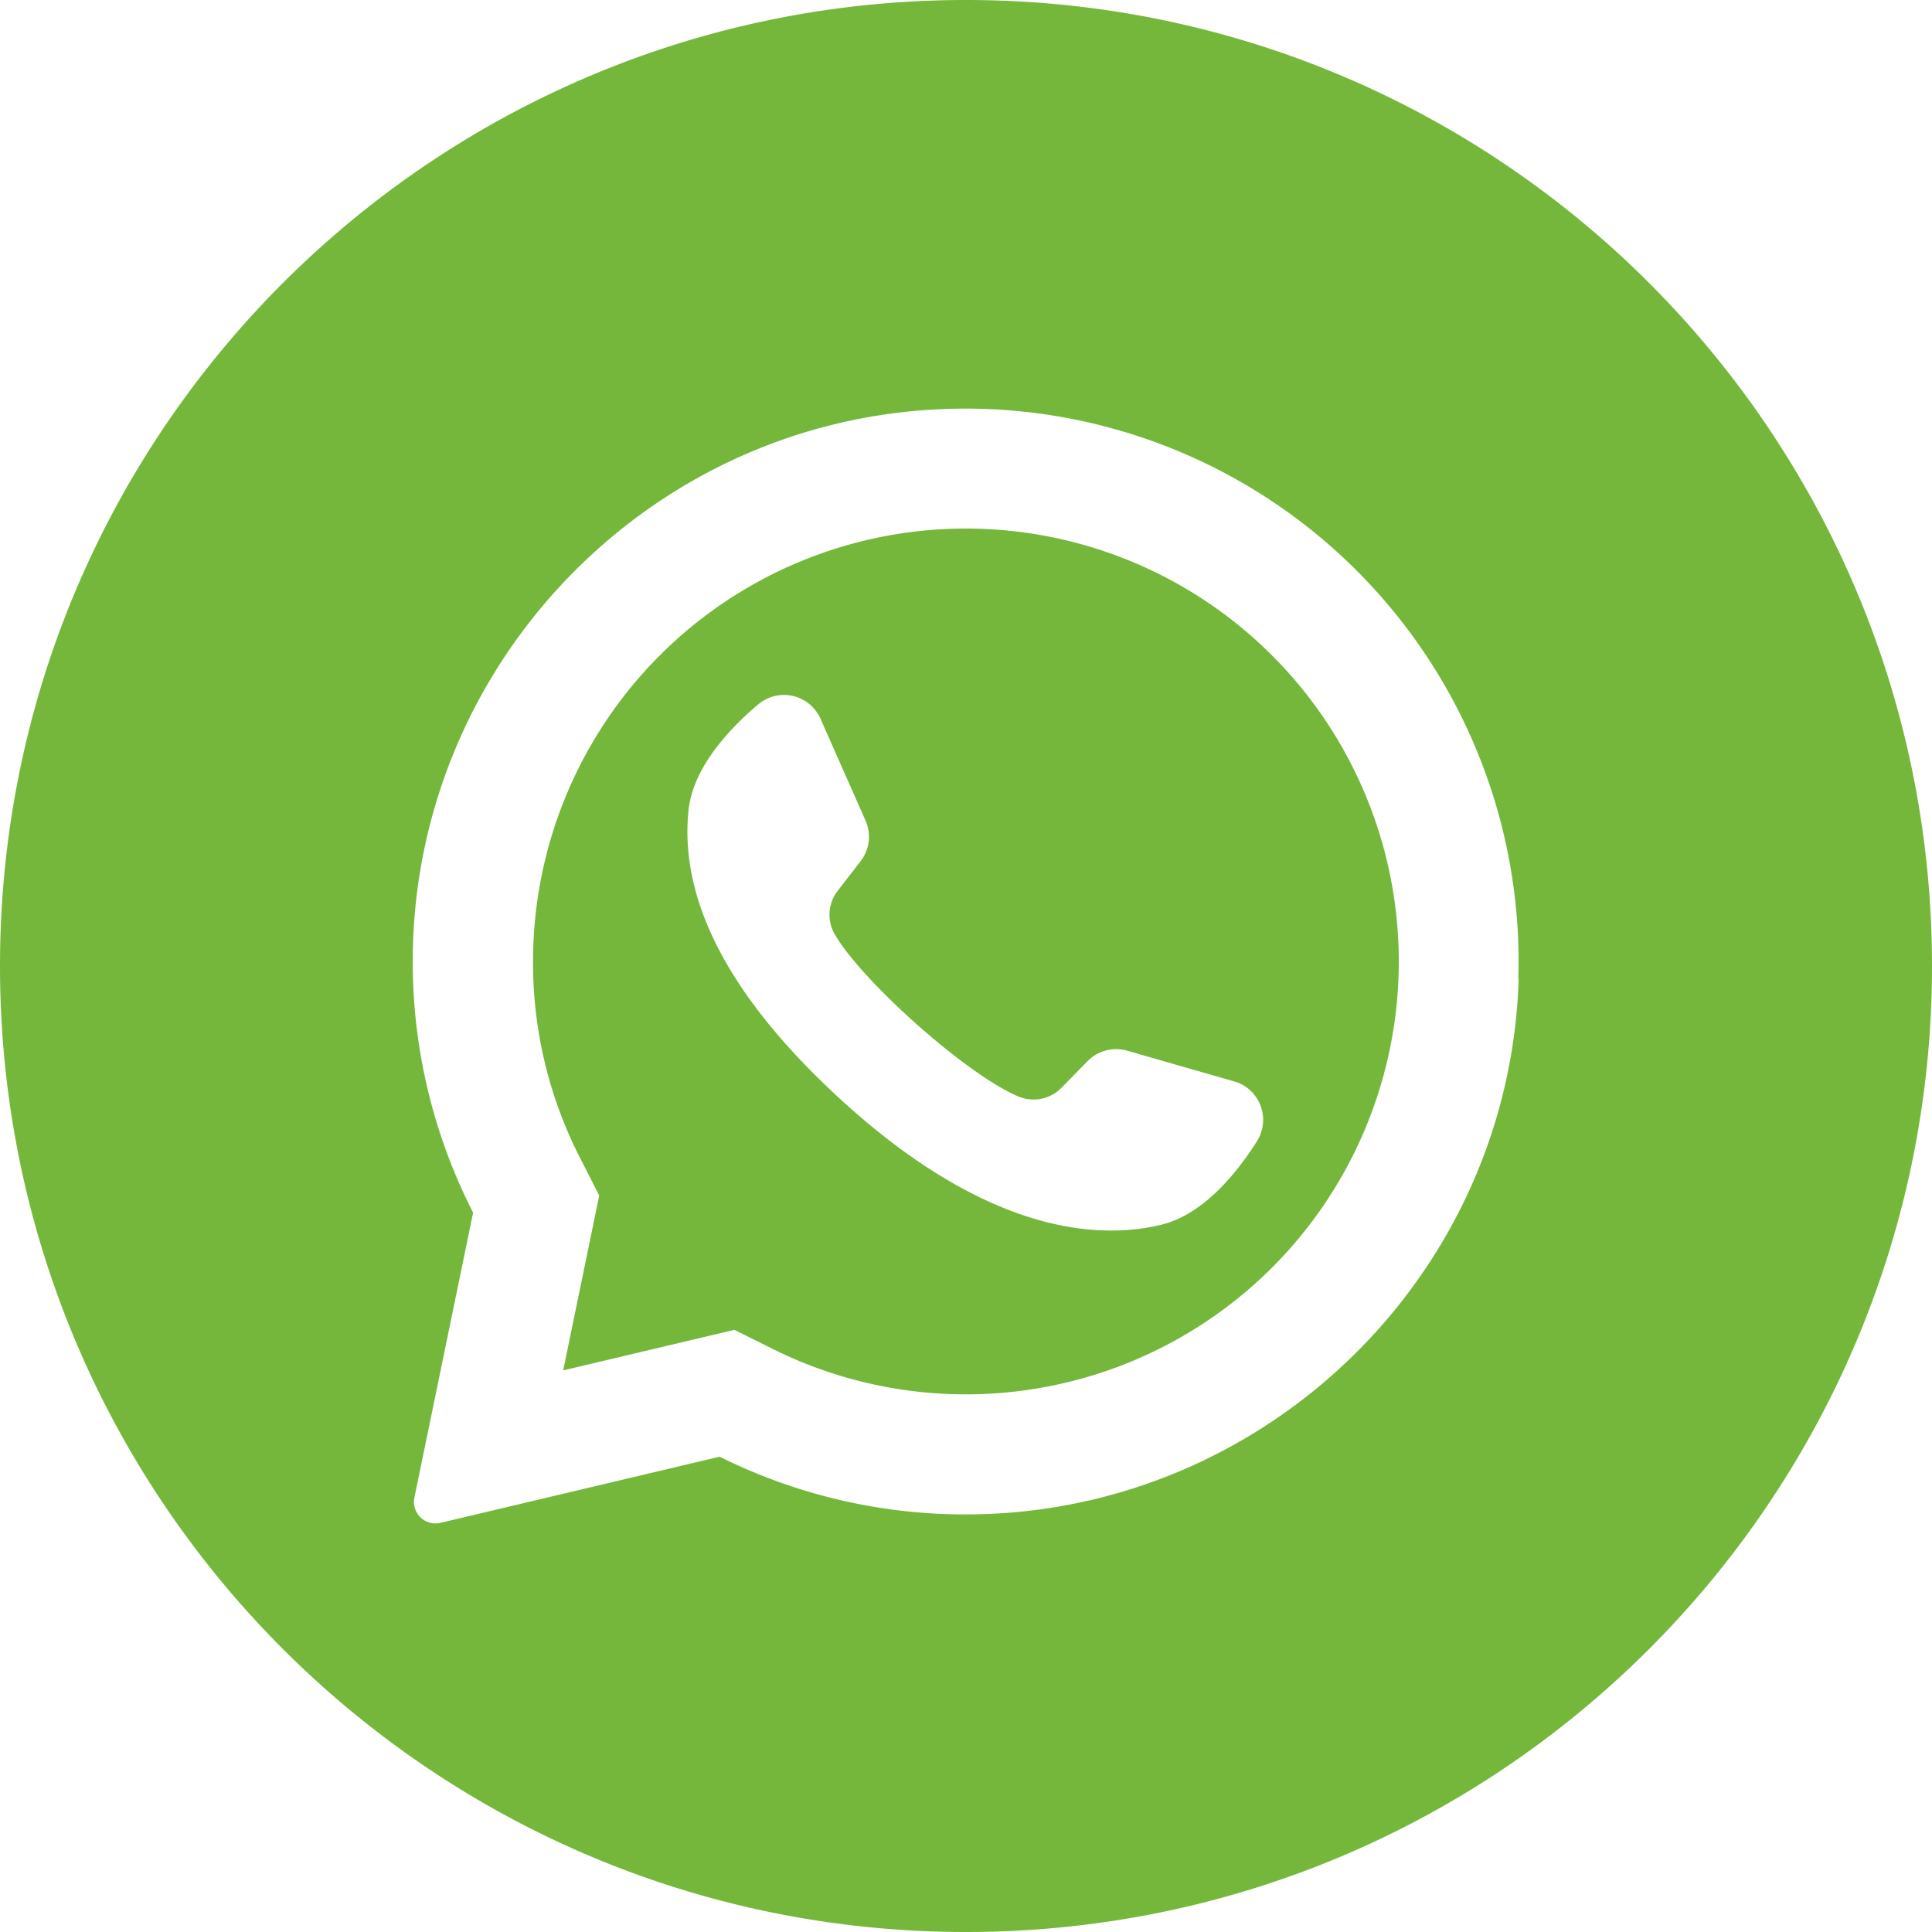 <svg id="Layer_1" data-name="Layer 1" xmlns="http://www.w3.org/2000/svg" xmlns:xlink="http://www.w3.org/1999/xlink" viewBox="0 0 512 512"><defs><style>.cls-1{fill:none;}.cls-2{clip-path:url(#clip-path);}.cls-3{fill:#75b73b;}</style><clipPath id="clip-path" transform="translate(0 0)"><rect class="cls-1" width="512" height="512"/></clipPath></defs><title>whatts</title><g class="cls-2"><path class="cls-3" d="M256,140.07A114.73,114.73,0,0,0,141.26,254.8a113.43,113.43,0,0,0,12.47,52.08l5.07,9.94-9.55,46.35,45.37-10.75,10.3,5.13a114.81,114.81,0,0,0,132.2-21.64A114.74,114.74,0,0,0,256,140.07m77.11,162.37c-5.56,8.76-14.36,19.46-25.38,22.13-19.43,4.71-49.27.11-86.52-34.66-32.25-30.1-40.78-55.17-38.76-75.06,1.14-11.28,10.54-21.46,18.46-28.16a10.58,10.58,0,0,1,16.53,3.78l11.94,27a10.58,10.58,0,0,1-1.31,10.75L222,236.07a10.33,10.33,0,0,0-.82,11.46c7.21,12.56,35.45,37.67,48.88,43.11a10.33,10.33,0,0,0,11.24-2.37l6.94-7.07a10.59,10.59,0,0,1,10.47-2.76l28.38,8.15a10.59,10.59,0,0,1,6,15.86" transform="translate(0 0)"/><path class="cls-3" d="M256,0C114.62,0,0,114.62,0,256S114.62,512,256,512,512,397.39,512,256,397.39,0,256,0M402.46,259.49c-2.49,79.72-69,143-148.74,141.83a145.84,145.84,0,0,1-63-15.28l-74,17.53a5.7,5.7,0,0,1-6.9-6.7l15.56-75.51a145.89,145.89,0,0,1-16-66.09c-.24-78.12,61.34-143.1,139.37-146.81a146.54,146.54,0,0,1,153.62,151" transform="translate(0 0)"/></g></svg>